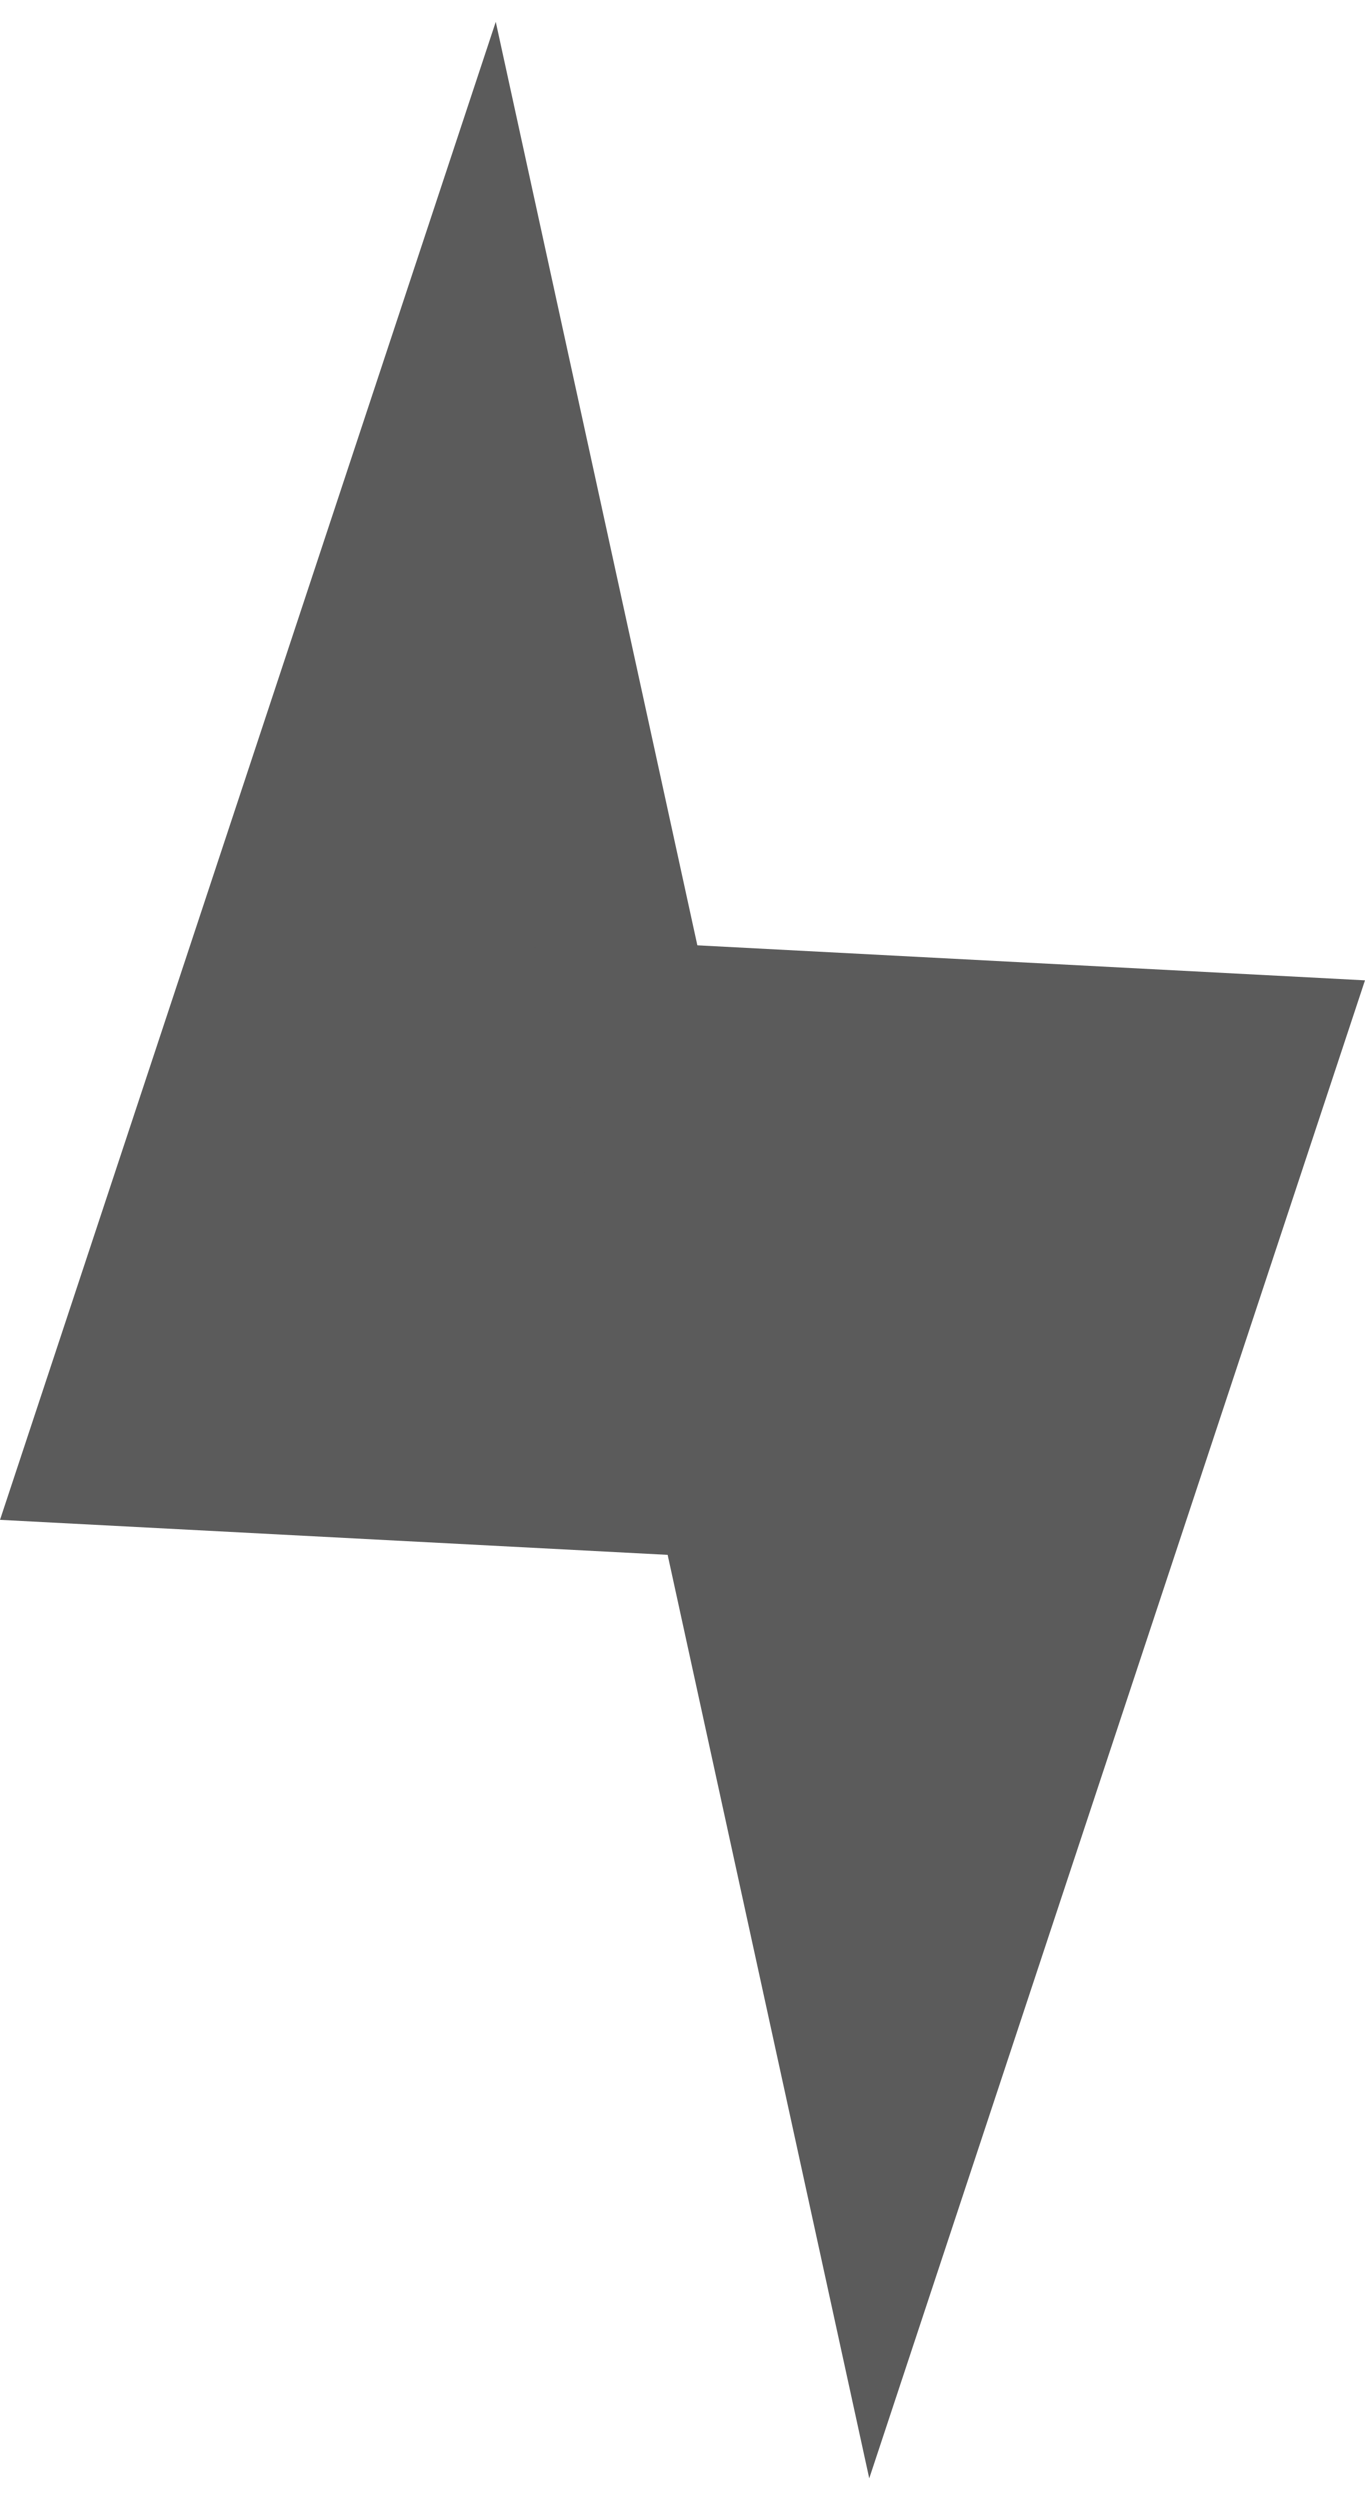 <svg xmlns="http://www.w3.org/2000/svg" width="65.512" height="119.922" viewBox="0 0 65.512 119.922">
  <g id="Group_2" data-name="Group 2" transform="translate(-475.276 -232.929)">
    <path id="Polygon_1" data-name="Polygon 1" d="M20,0,40,73H0Z" transform="translate(479.097 232.929) rotate(3)" fill="#5b5b5b"/>
    <path id="Polygon_2" data-name="Polygon 2" d="M20,0,40,73H0Z" transform="translate(536.967 352.851) rotate(-177)" fill="#5b5b5b"/>
  </g>
</svg>
